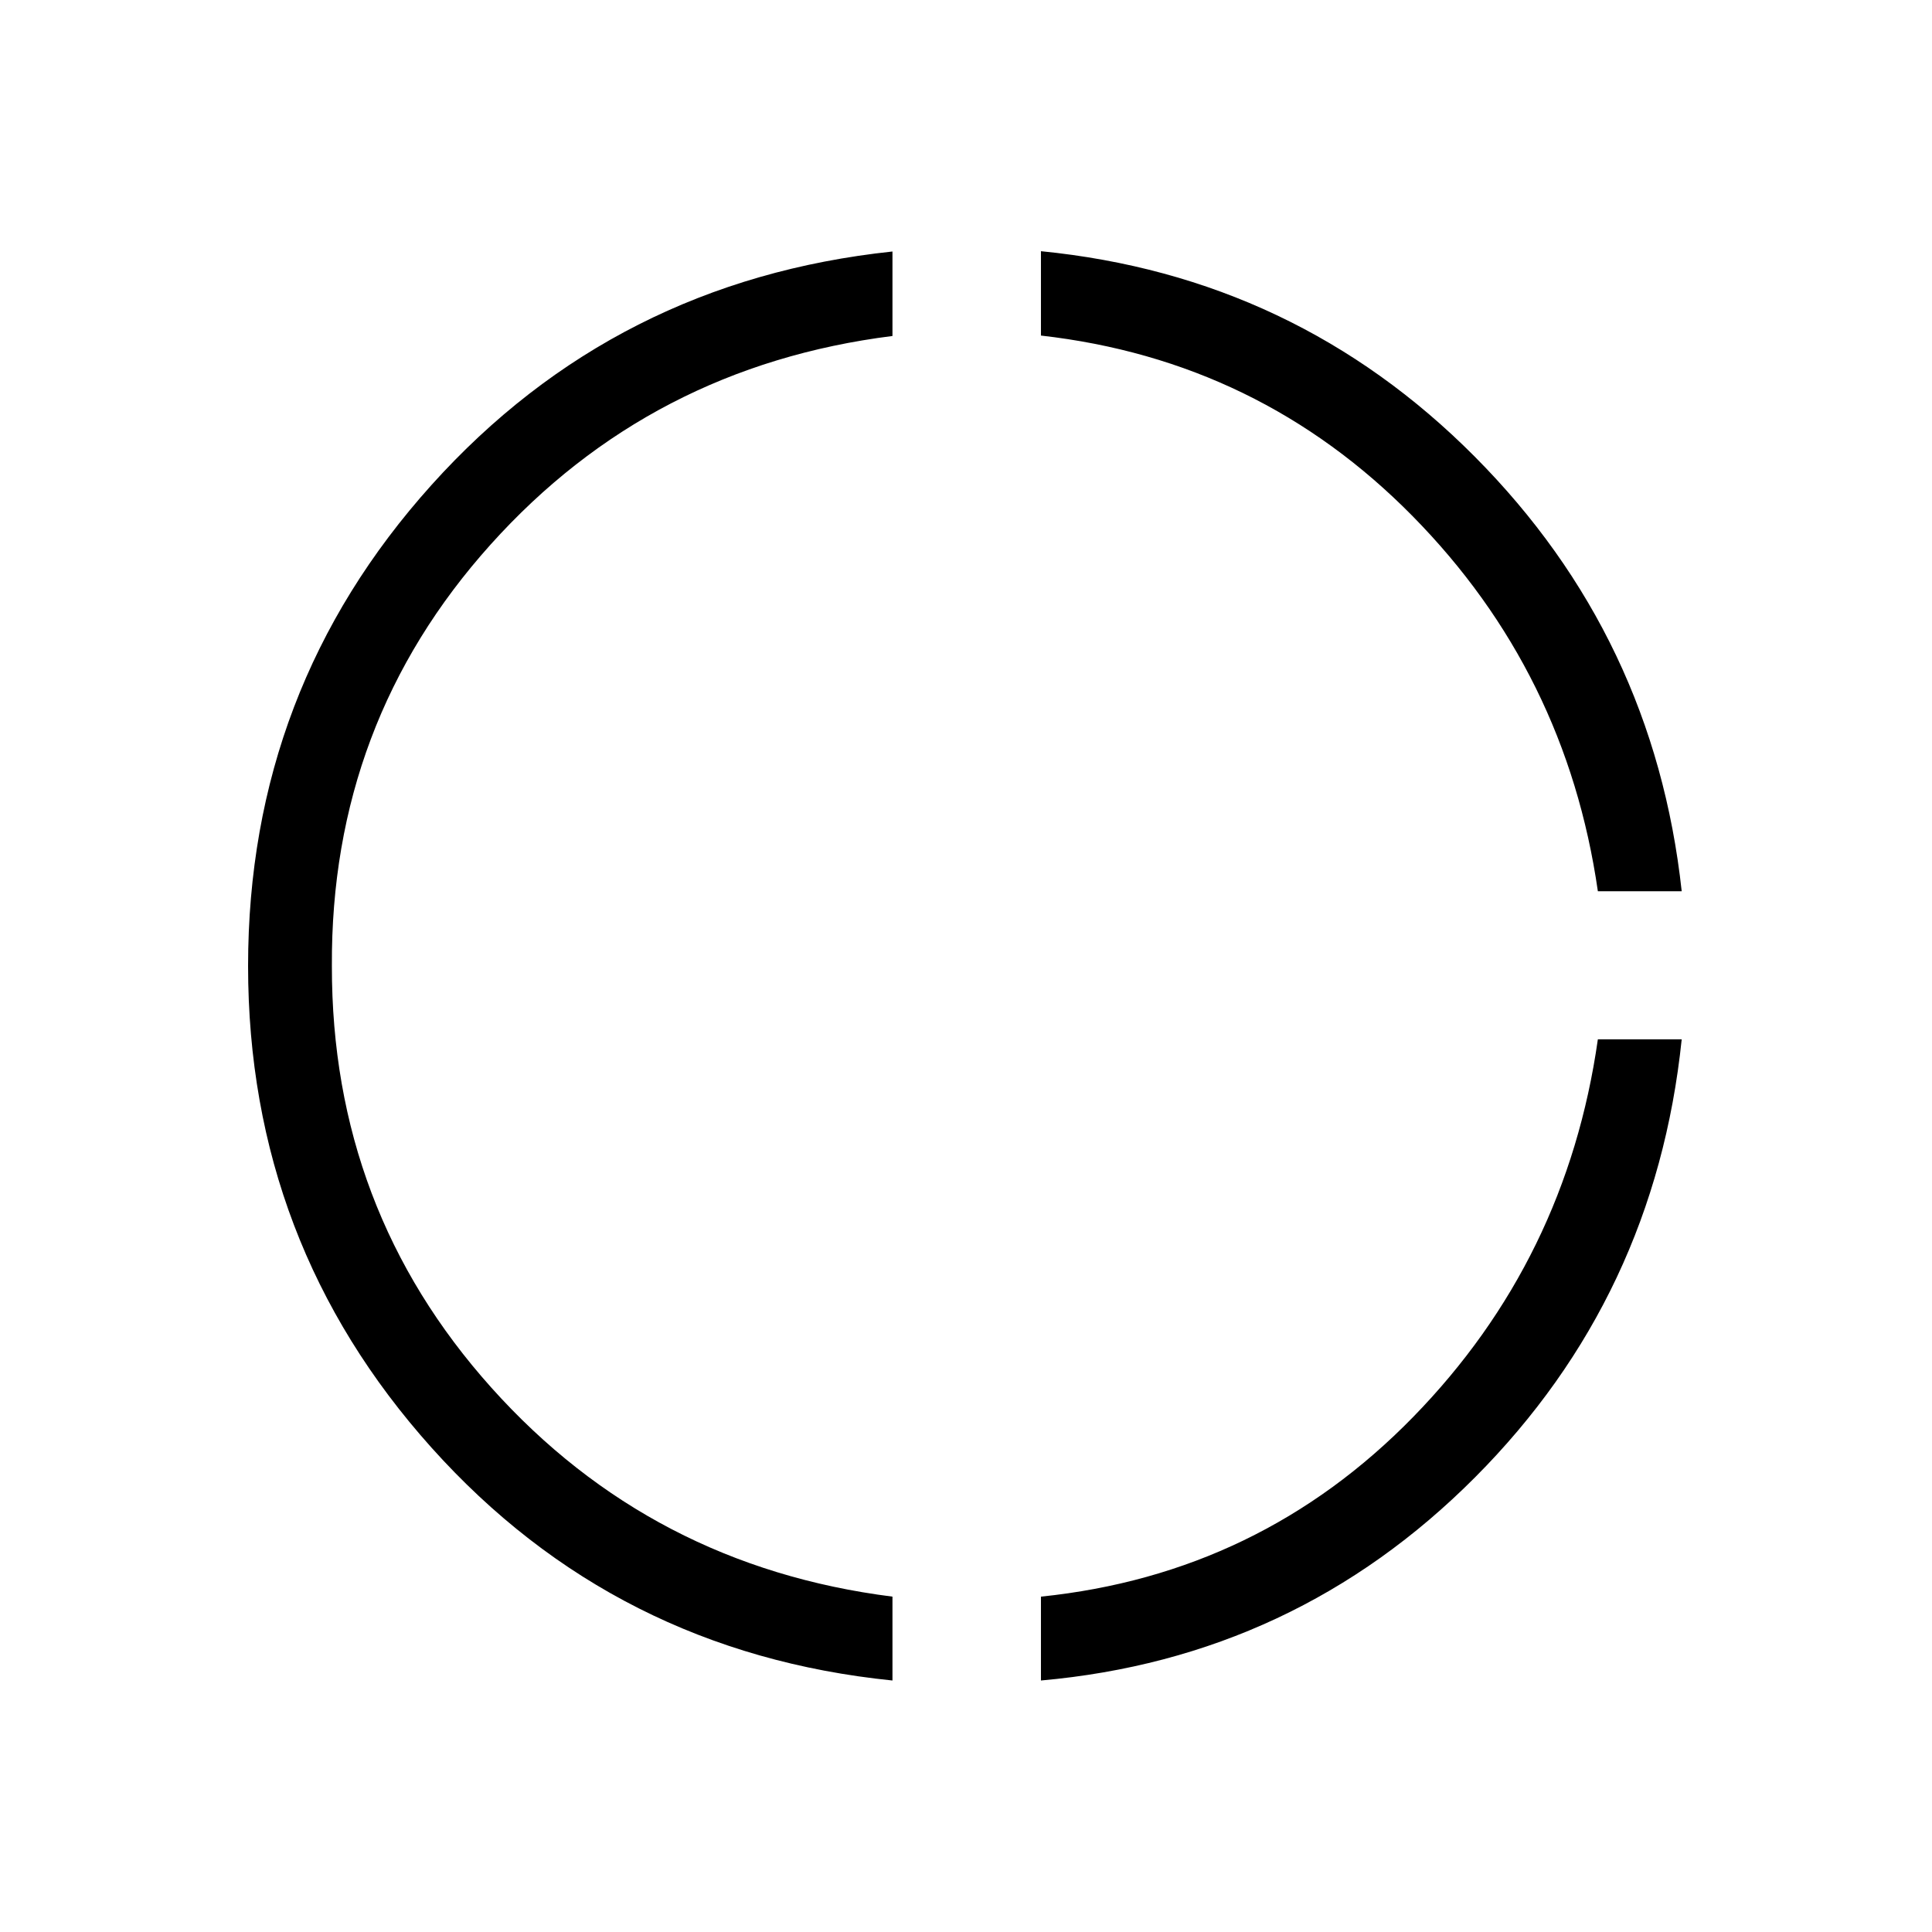 <svg xmlns="http://www.w3.org/2000/svg" height="40" viewBox="0 -960 960 960" width="40"><path d="M443.46-124.97q-137.84-13.99-229.02-115.67Q123.27-342.32 123.27-480t91.17-239.04q91.18-101.36 229.02-115.99v41.98q-120.14 15.11-199.68 103.63T164.91-480q-.18 120.9 79.28 209.56 79.46 88.66 199.27 103.8v41.67Zm73.78 0v-41.67q108.82-11.22 184.99-89.31 76.17-78.09 91.74-187.63h41.66q-13.25 127.84-102.64 217.61-89.4 89.78-215.75 101Zm276.73-392.17q-15.69-108.82-91.99-186.33-76.3-77.51-184.74-89.79v-41.92q126.53 12.53 215.58 102.11 89.05 89.58 102.81 215.93h-41.66Z"/></svg>